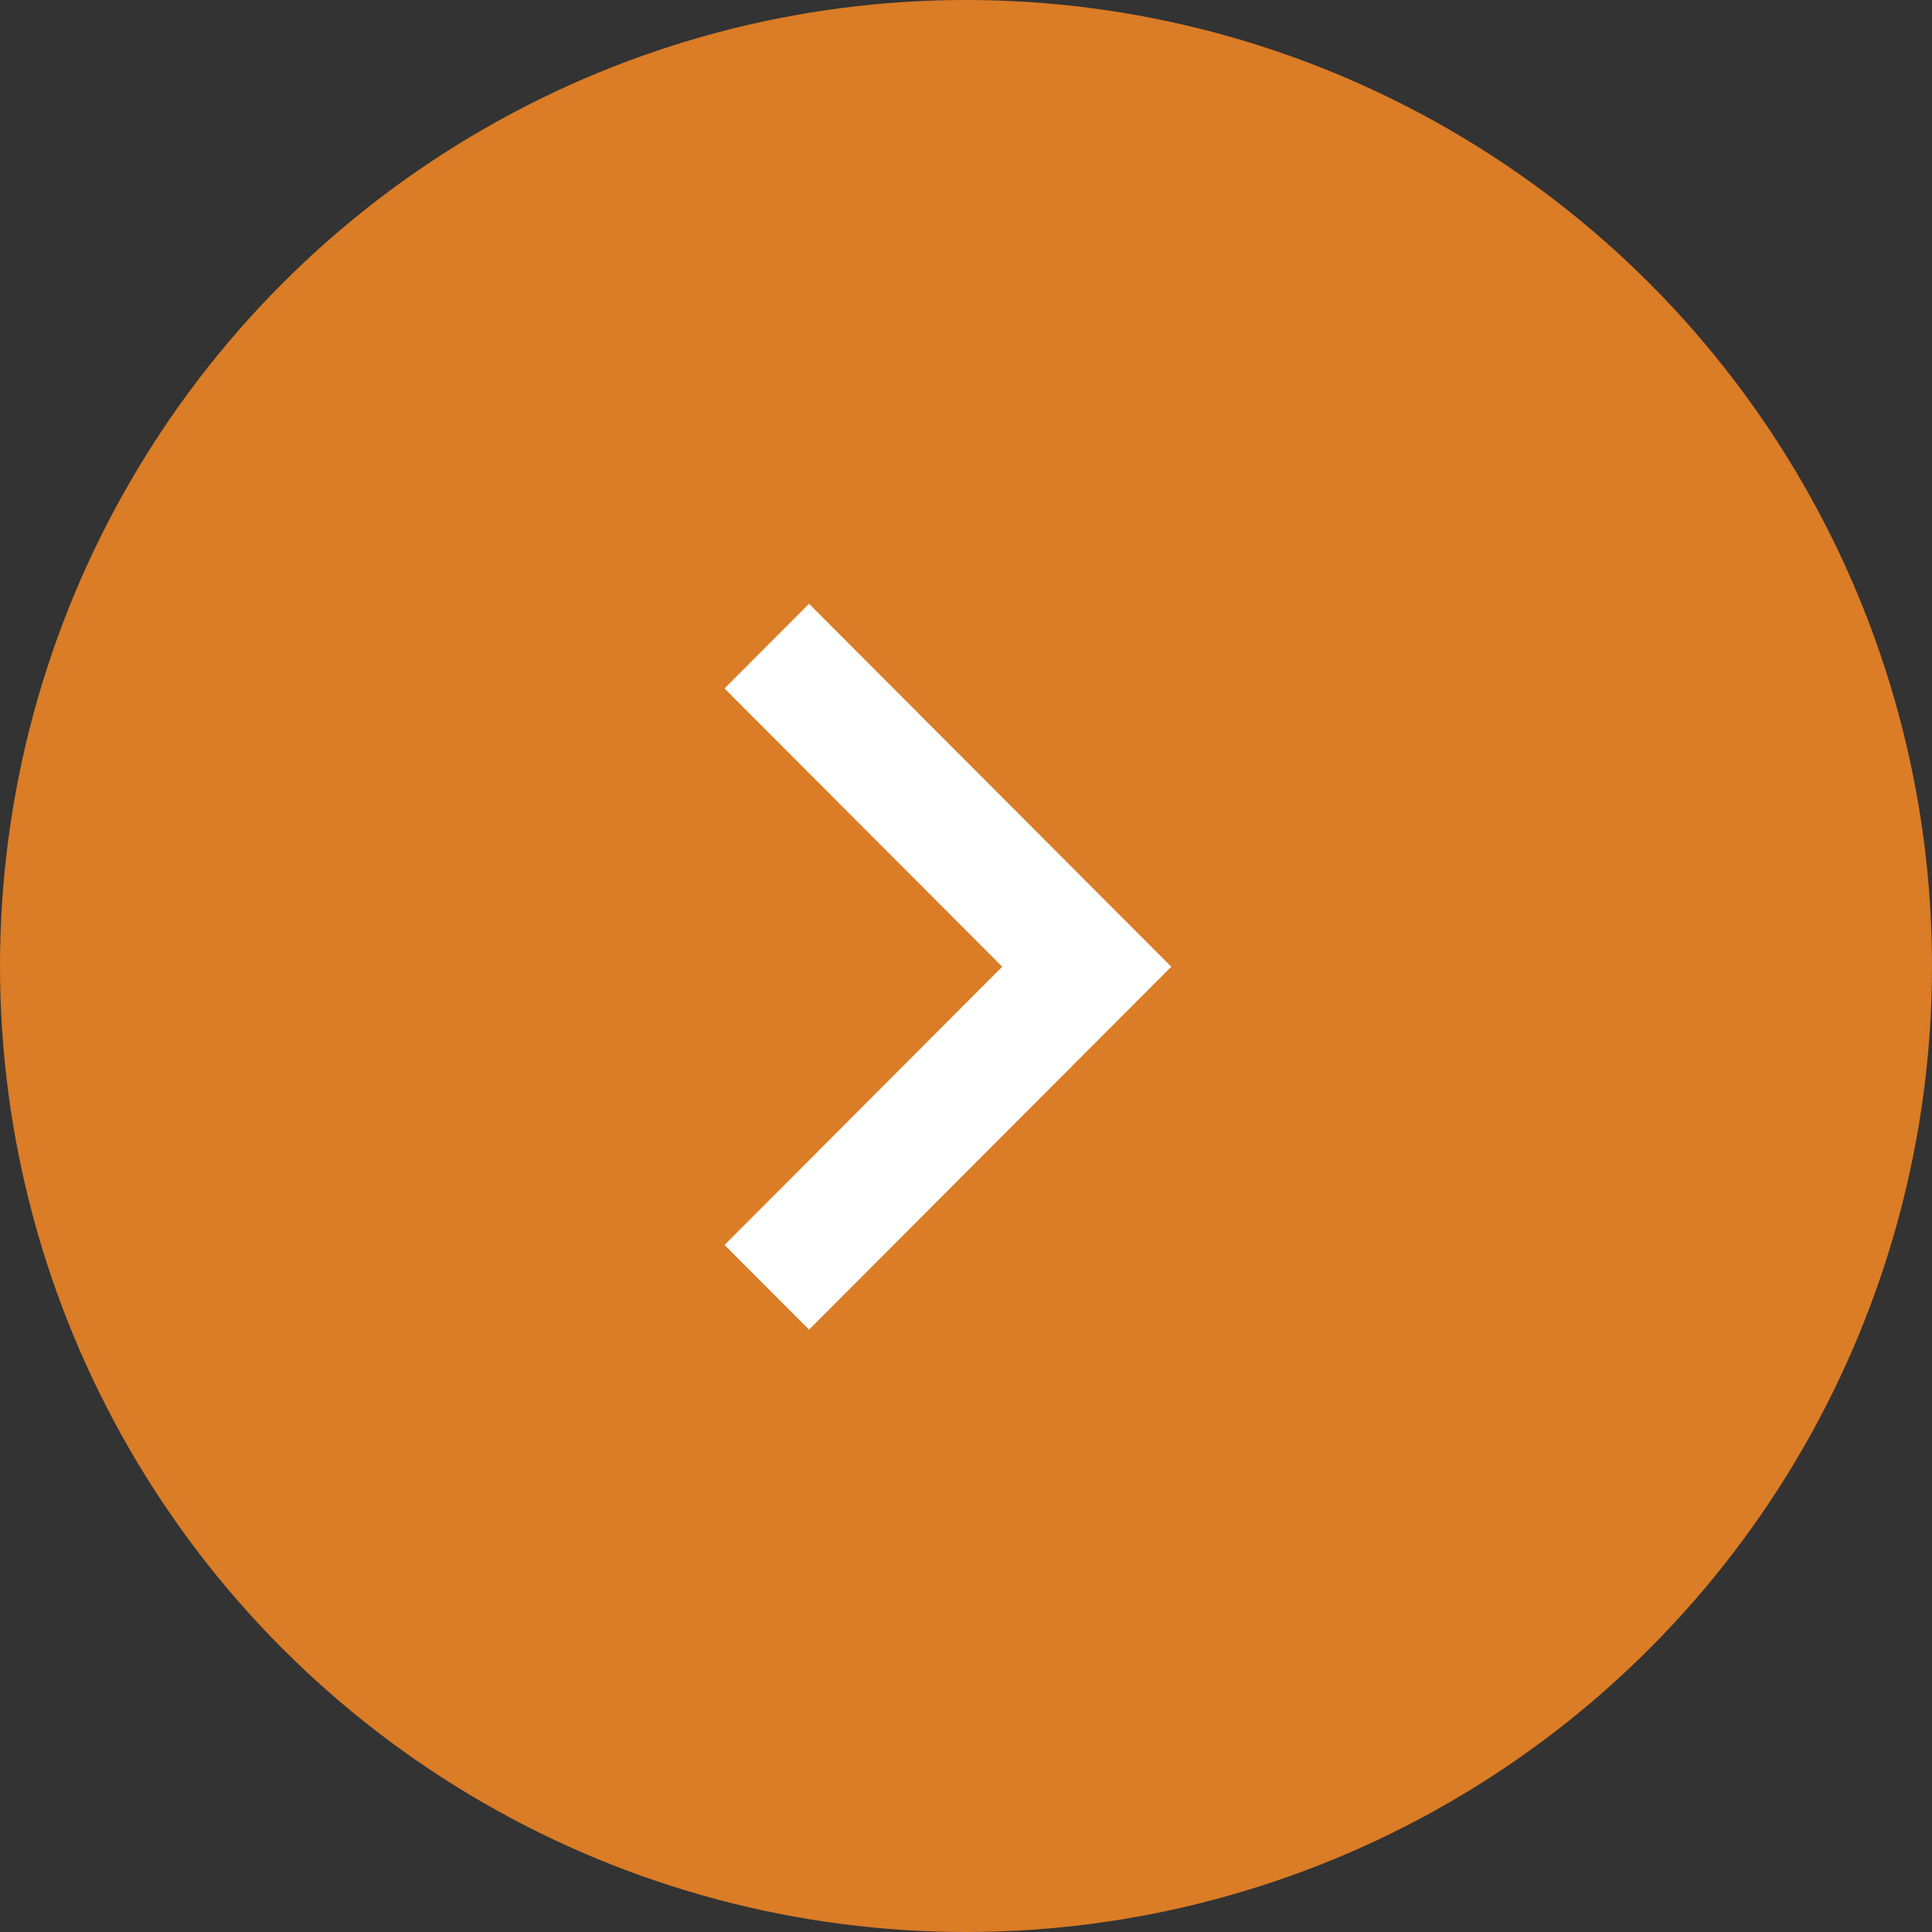 <svg width="32" height="32" viewBox="0 0 32 32" fill="none" xmlns="http://www.w3.org/2000/svg">
<rect x="0" y="0" width="32" height="32" fill="#333333" stroke="none"/>
<circle cx="16" cy="16" r="16" fill="#DB7C26"/>
<mask id="mask0_0_1" style="mask-type:alpha" maskUnits="userSpaceOnUse" x="4" y="4" width="24" height="24">
<rect x="4" y="4" width="24" height="24" fill="#D9D9D9"/>
</mask>
<g mask="url(#mask0_0_1)">
<path d="M16.6 16.012L12 11.403L13.4 10L19.4 16.012L13.4 22.023L12 20.621L16.6 16.012Z" fill="white"/>
</g>
</svg>
